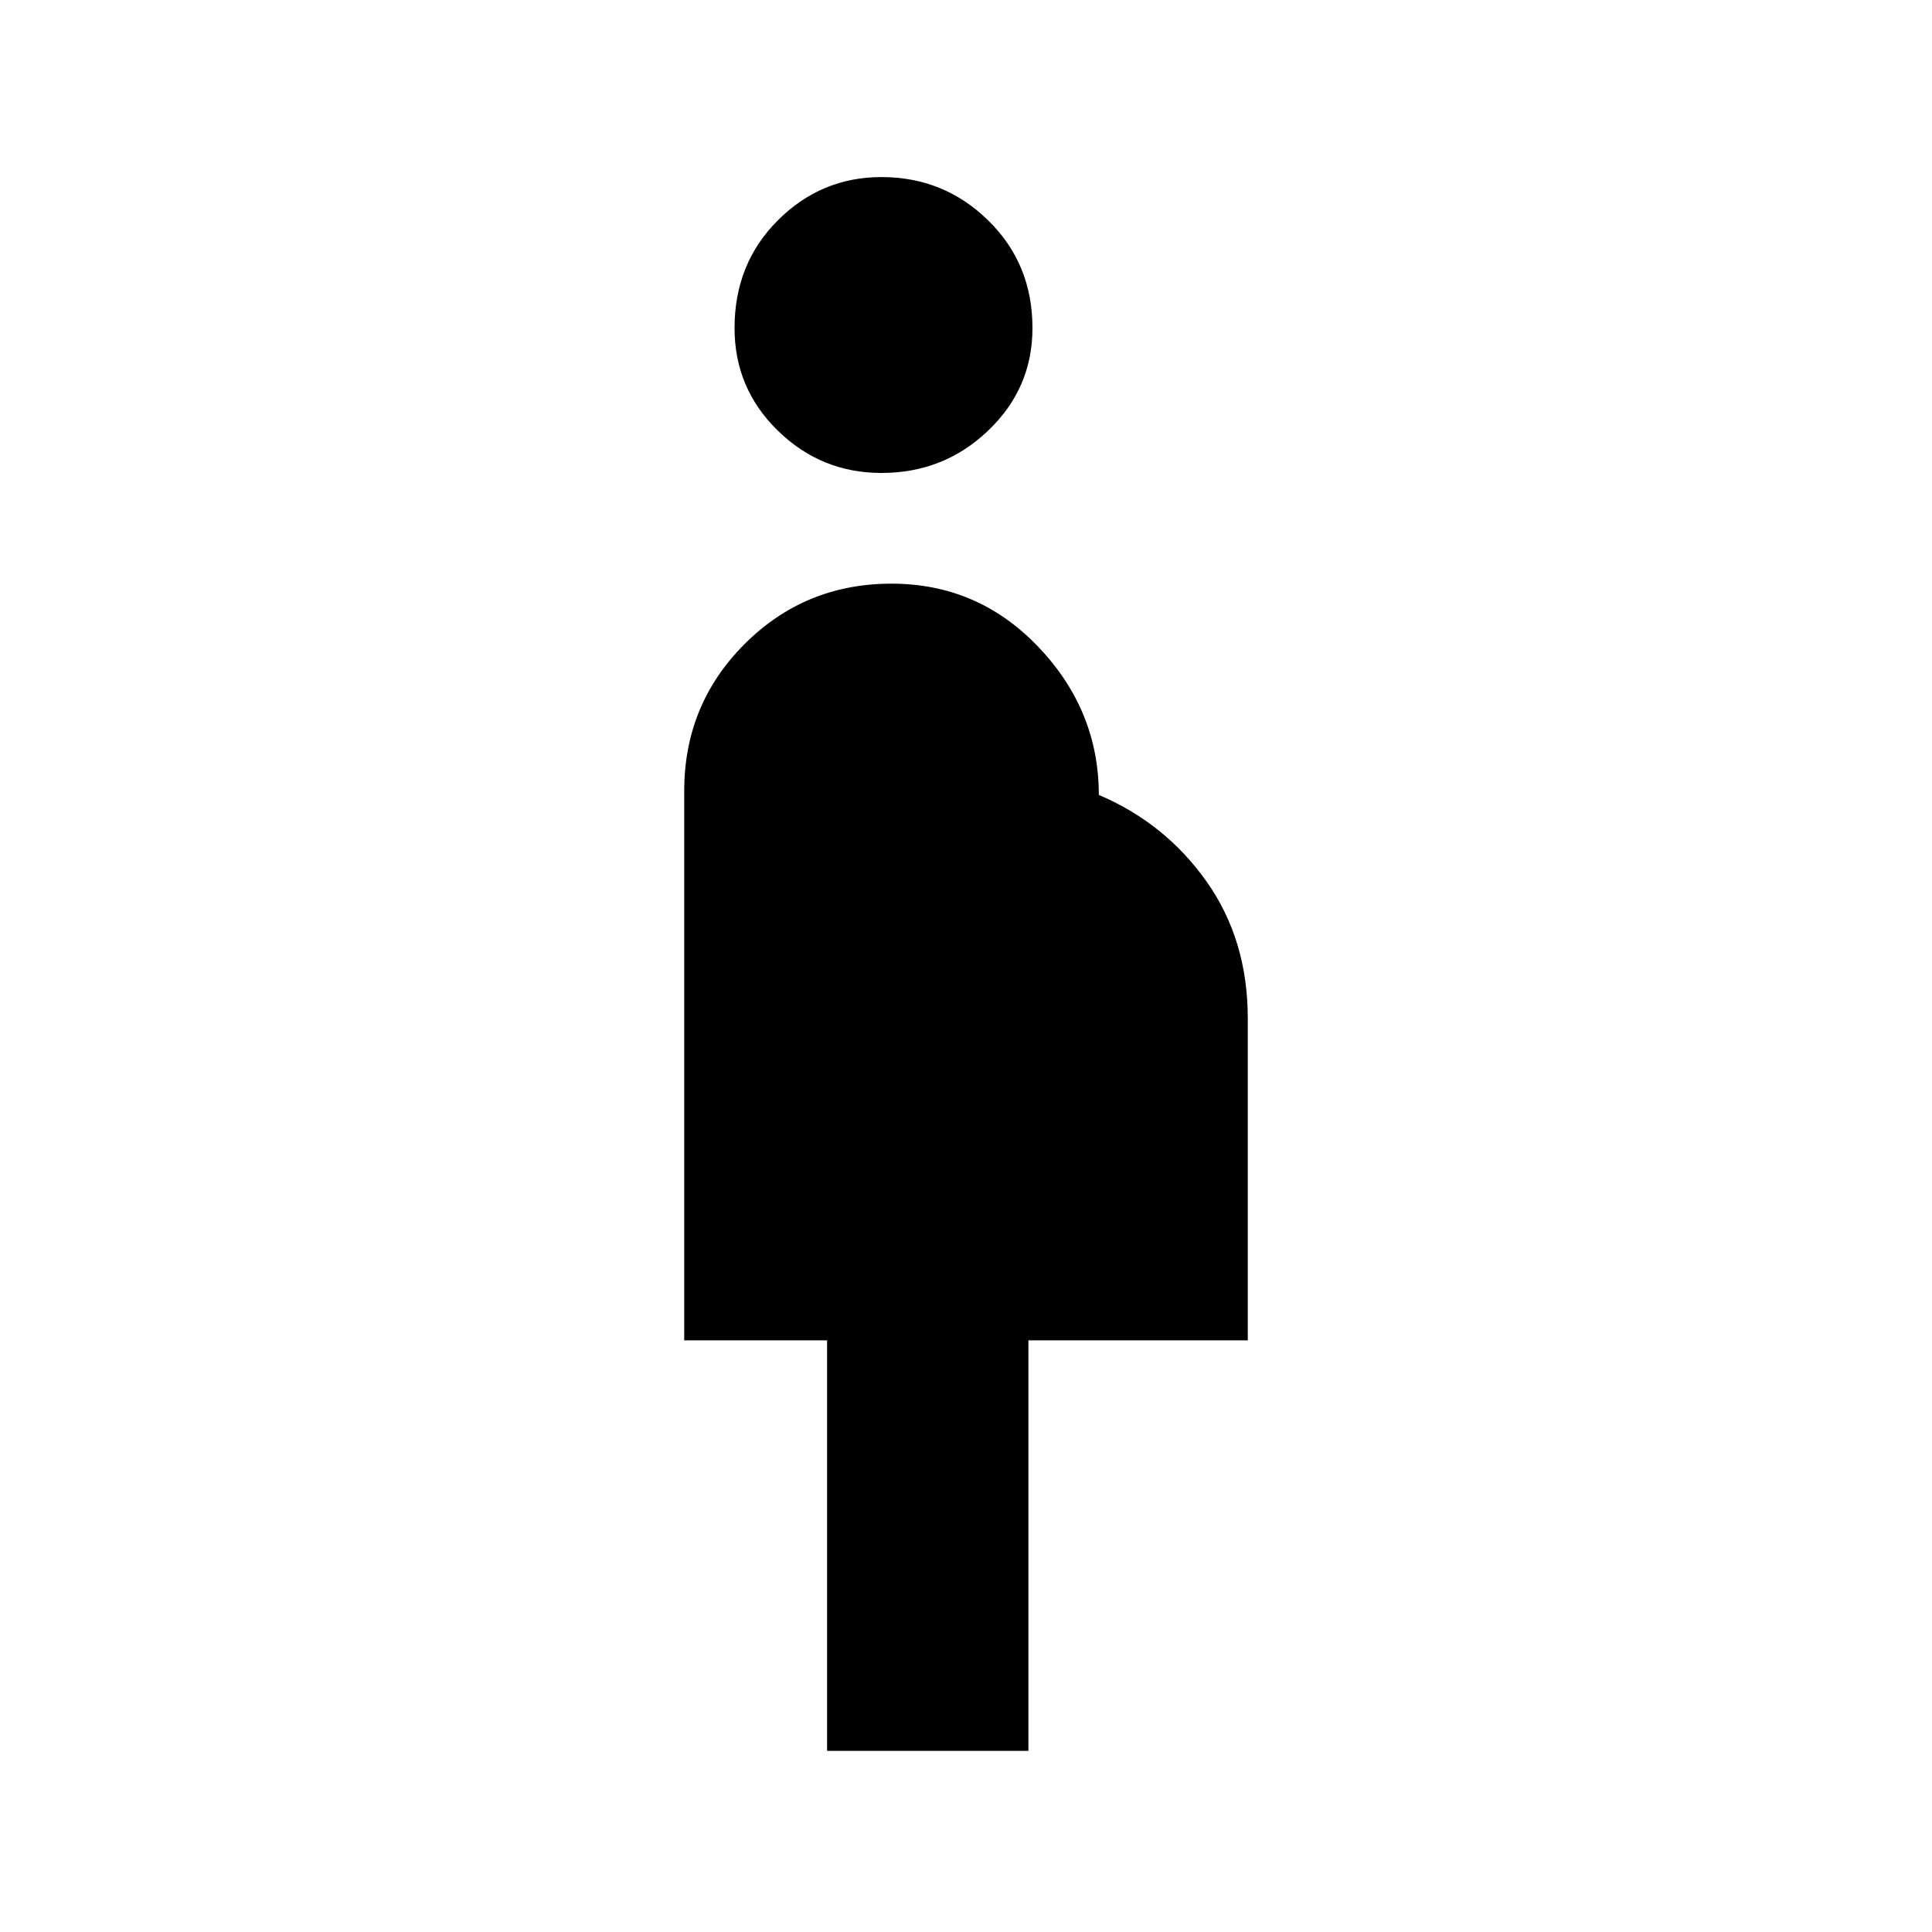 <svg xmlns="http://www.w3.org/2000/svg" height="20" width="20"><path d="M9.125 4.896Q8.5 4.896 8.052 4.458Q7.604 4.021 7.604 3.396Q7.604 2.729 8.052 2.281Q8.5 1.833 9.125 1.833Q9.771 1.833 10.229 2.281Q10.688 2.729 10.688 3.396Q10.688 4.021 10.229 4.458Q9.771 4.896 9.125 4.896ZM8.562 18.125V13.875H7.083V8.188Q7.083 7.292 7.708 6.667Q8.333 6.042 9.229 6.042Q10.125 6.042 10.75 6.698Q11.375 7.354 11.375 8.229Q12.062 8.521 12.49 9.125Q12.917 9.729 12.917 10.542V13.875H10.646V18.125Z"/></svg>